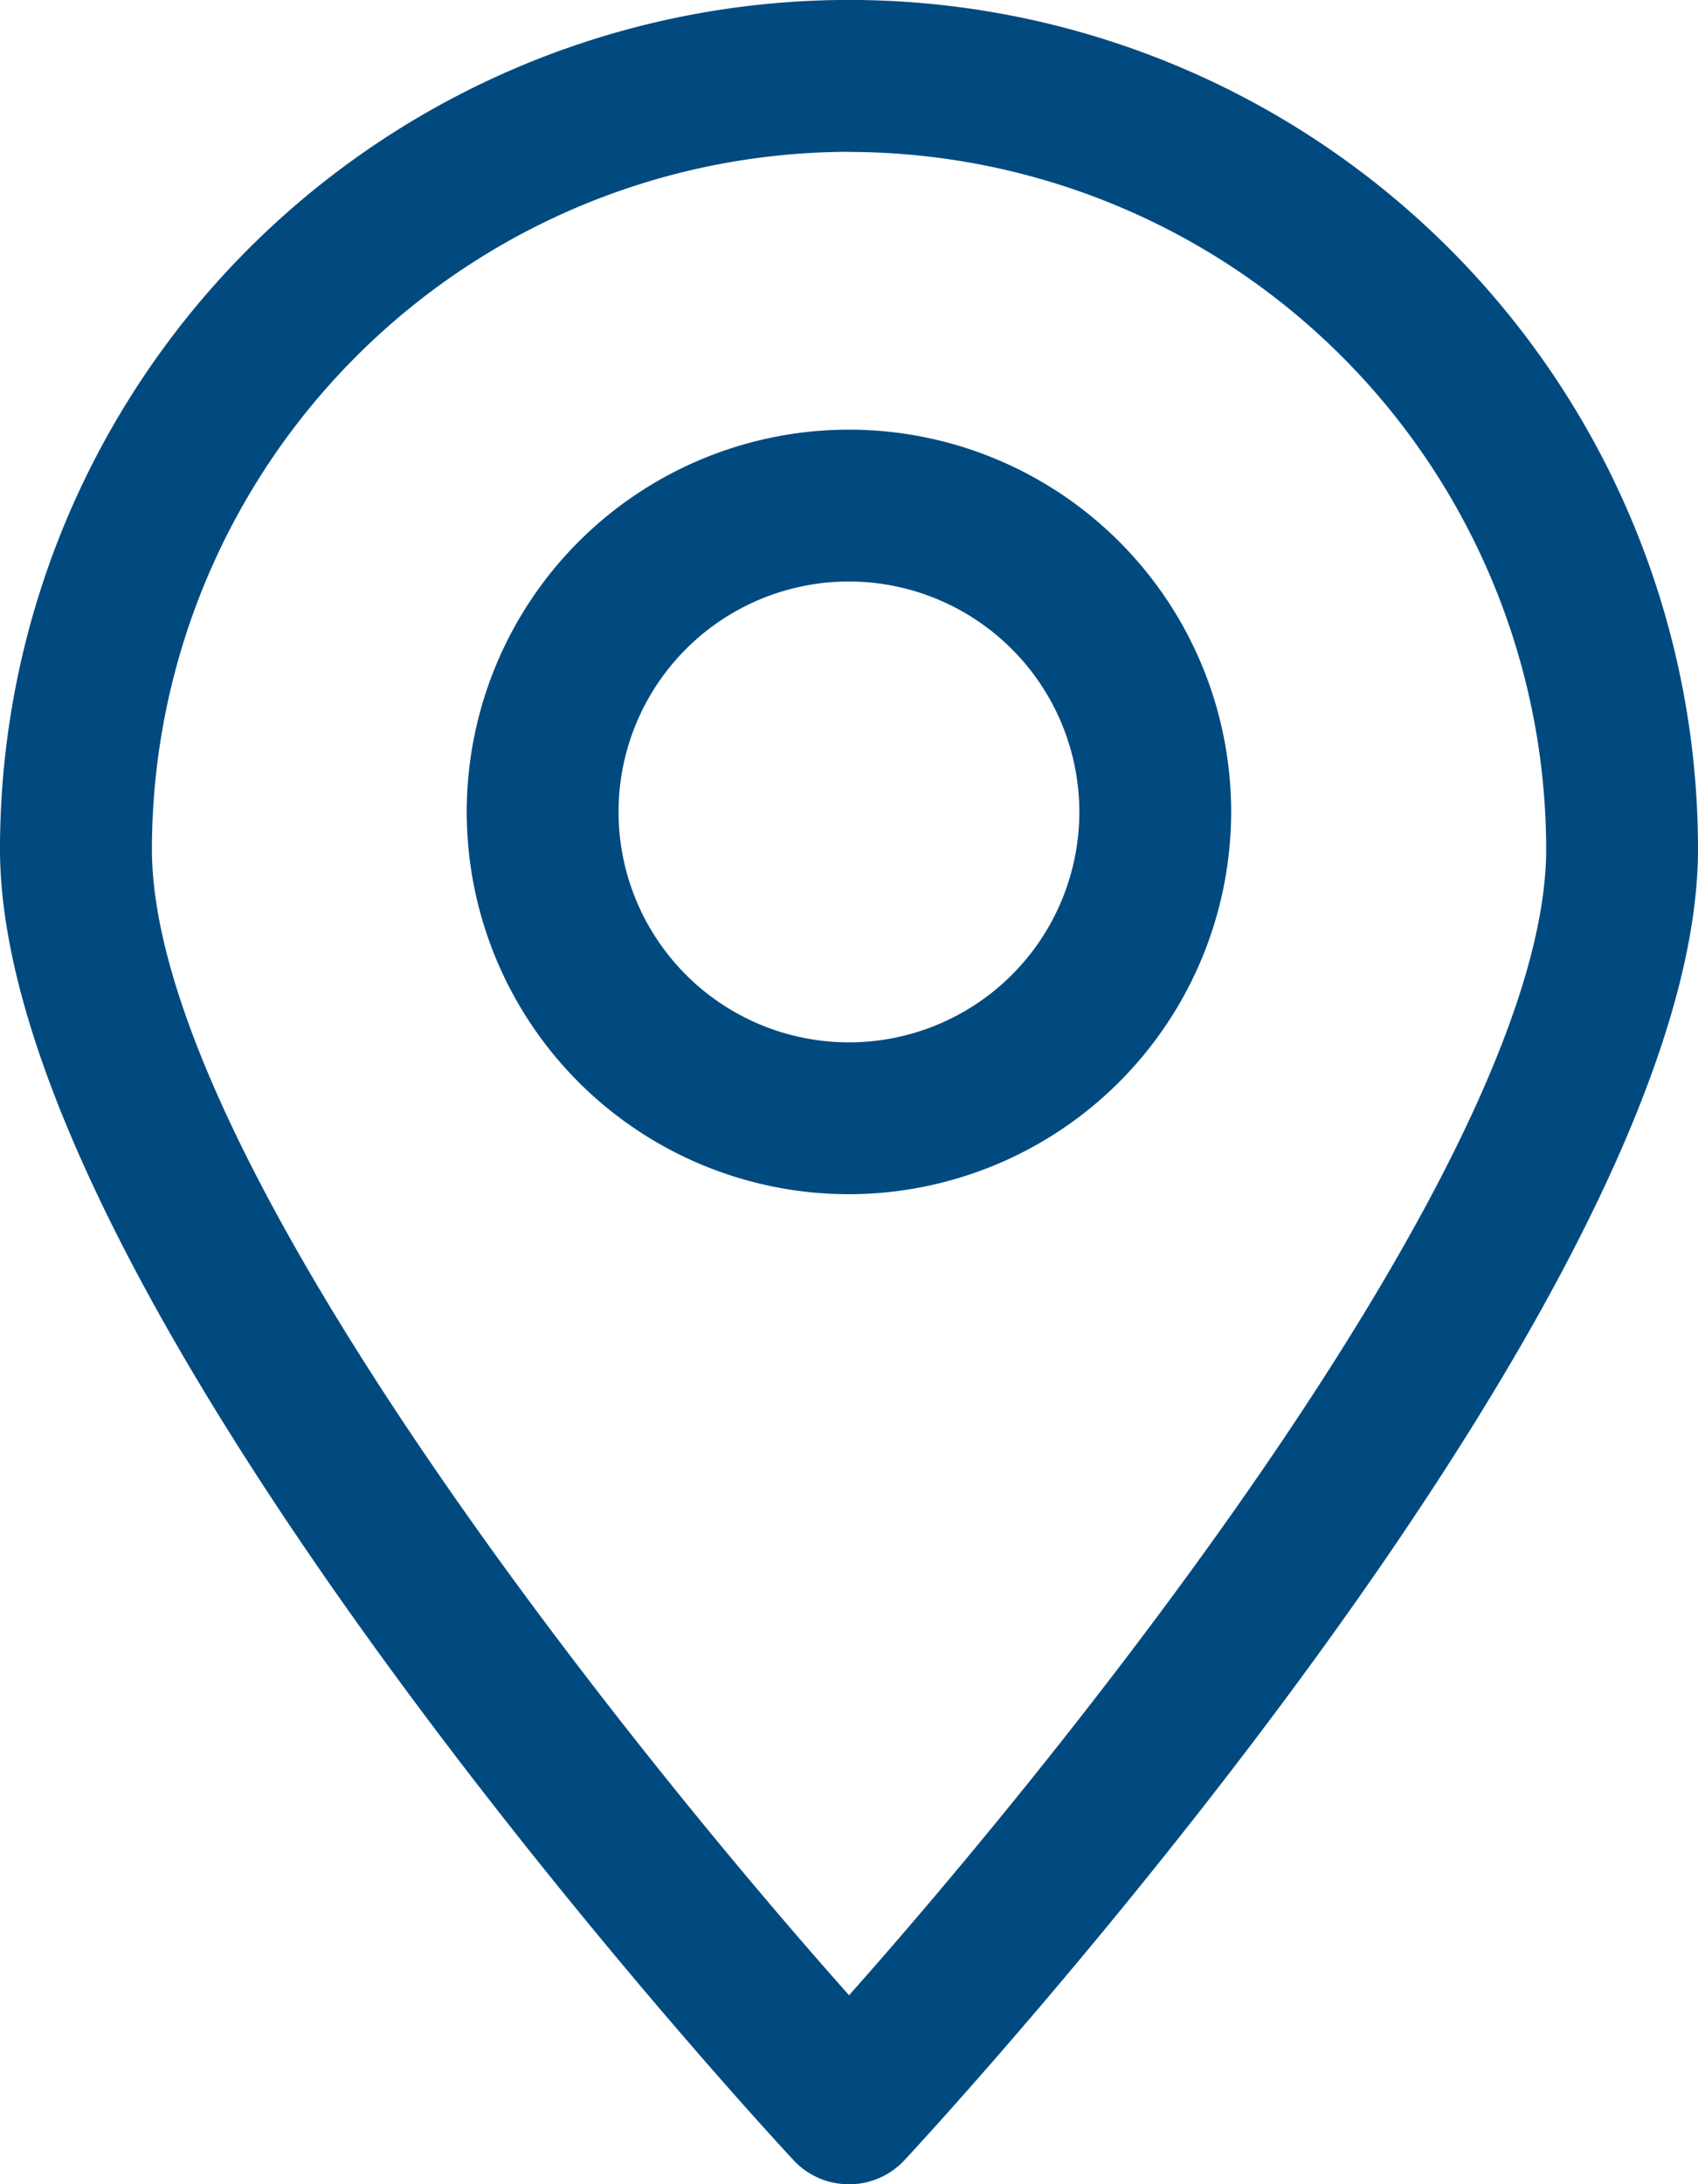 <svg xmlns="http://www.w3.org/2000/svg" xmlns:xlink="http://www.w3.org/1999/xlink" width="15.949" height="20.513" viewBox="0 0 15.949 20.513">
  <defs>
    <clipPath id="clip-path">
      <rect id="Retângulo_36640" data-name="Retângulo 36640" width="15.949" height="20.513" fill="#004a80"/>
    </clipPath>
  </defs>
  <g id="Grupo_14886" data-name="Grupo 14886" transform="translate(0 0)">
    <g id="Grupo_14885" data-name="Grupo 14885" transform="translate(0 0)" clip-path="url(#clip-path)">
      <path id="Caminho_39981" data-name="Caminho 39981" d="M7.974,20.513h0a.709.709,0,0,1-.522-.228C7.148,19.959,0,12.216,0,7.974a7.974,7.974,0,0,1,15.949,0c0,4.242-7.148,11.984-7.452,12.311a.71.71,0,0,1-.522.228m0-19.087A6.555,6.555,0,0,0,1.427,7.974c0,2.816,4.327,8.266,6.548,10.764,2.221-2.5,6.548-7.949,6.548-10.764A6.555,6.555,0,0,0,7.974,1.427" transform="translate(0 0)" fill="#004a80"/>
      <path id="Caminho_39982" data-name="Caminho 39982" d="M11.651,14.6a3.59,3.59,0,1,1,3.59-3.59,3.594,3.594,0,0,1-3.59,3.59m0-5.754a2.164,2.164,0,1,0,2.164,2.164,2.166,2.166,0,0,0-2.164-2.164" transform="translate(-3.677 -3.385)" fill="#004a80"/>
    </g>
  </g>
</svg>
